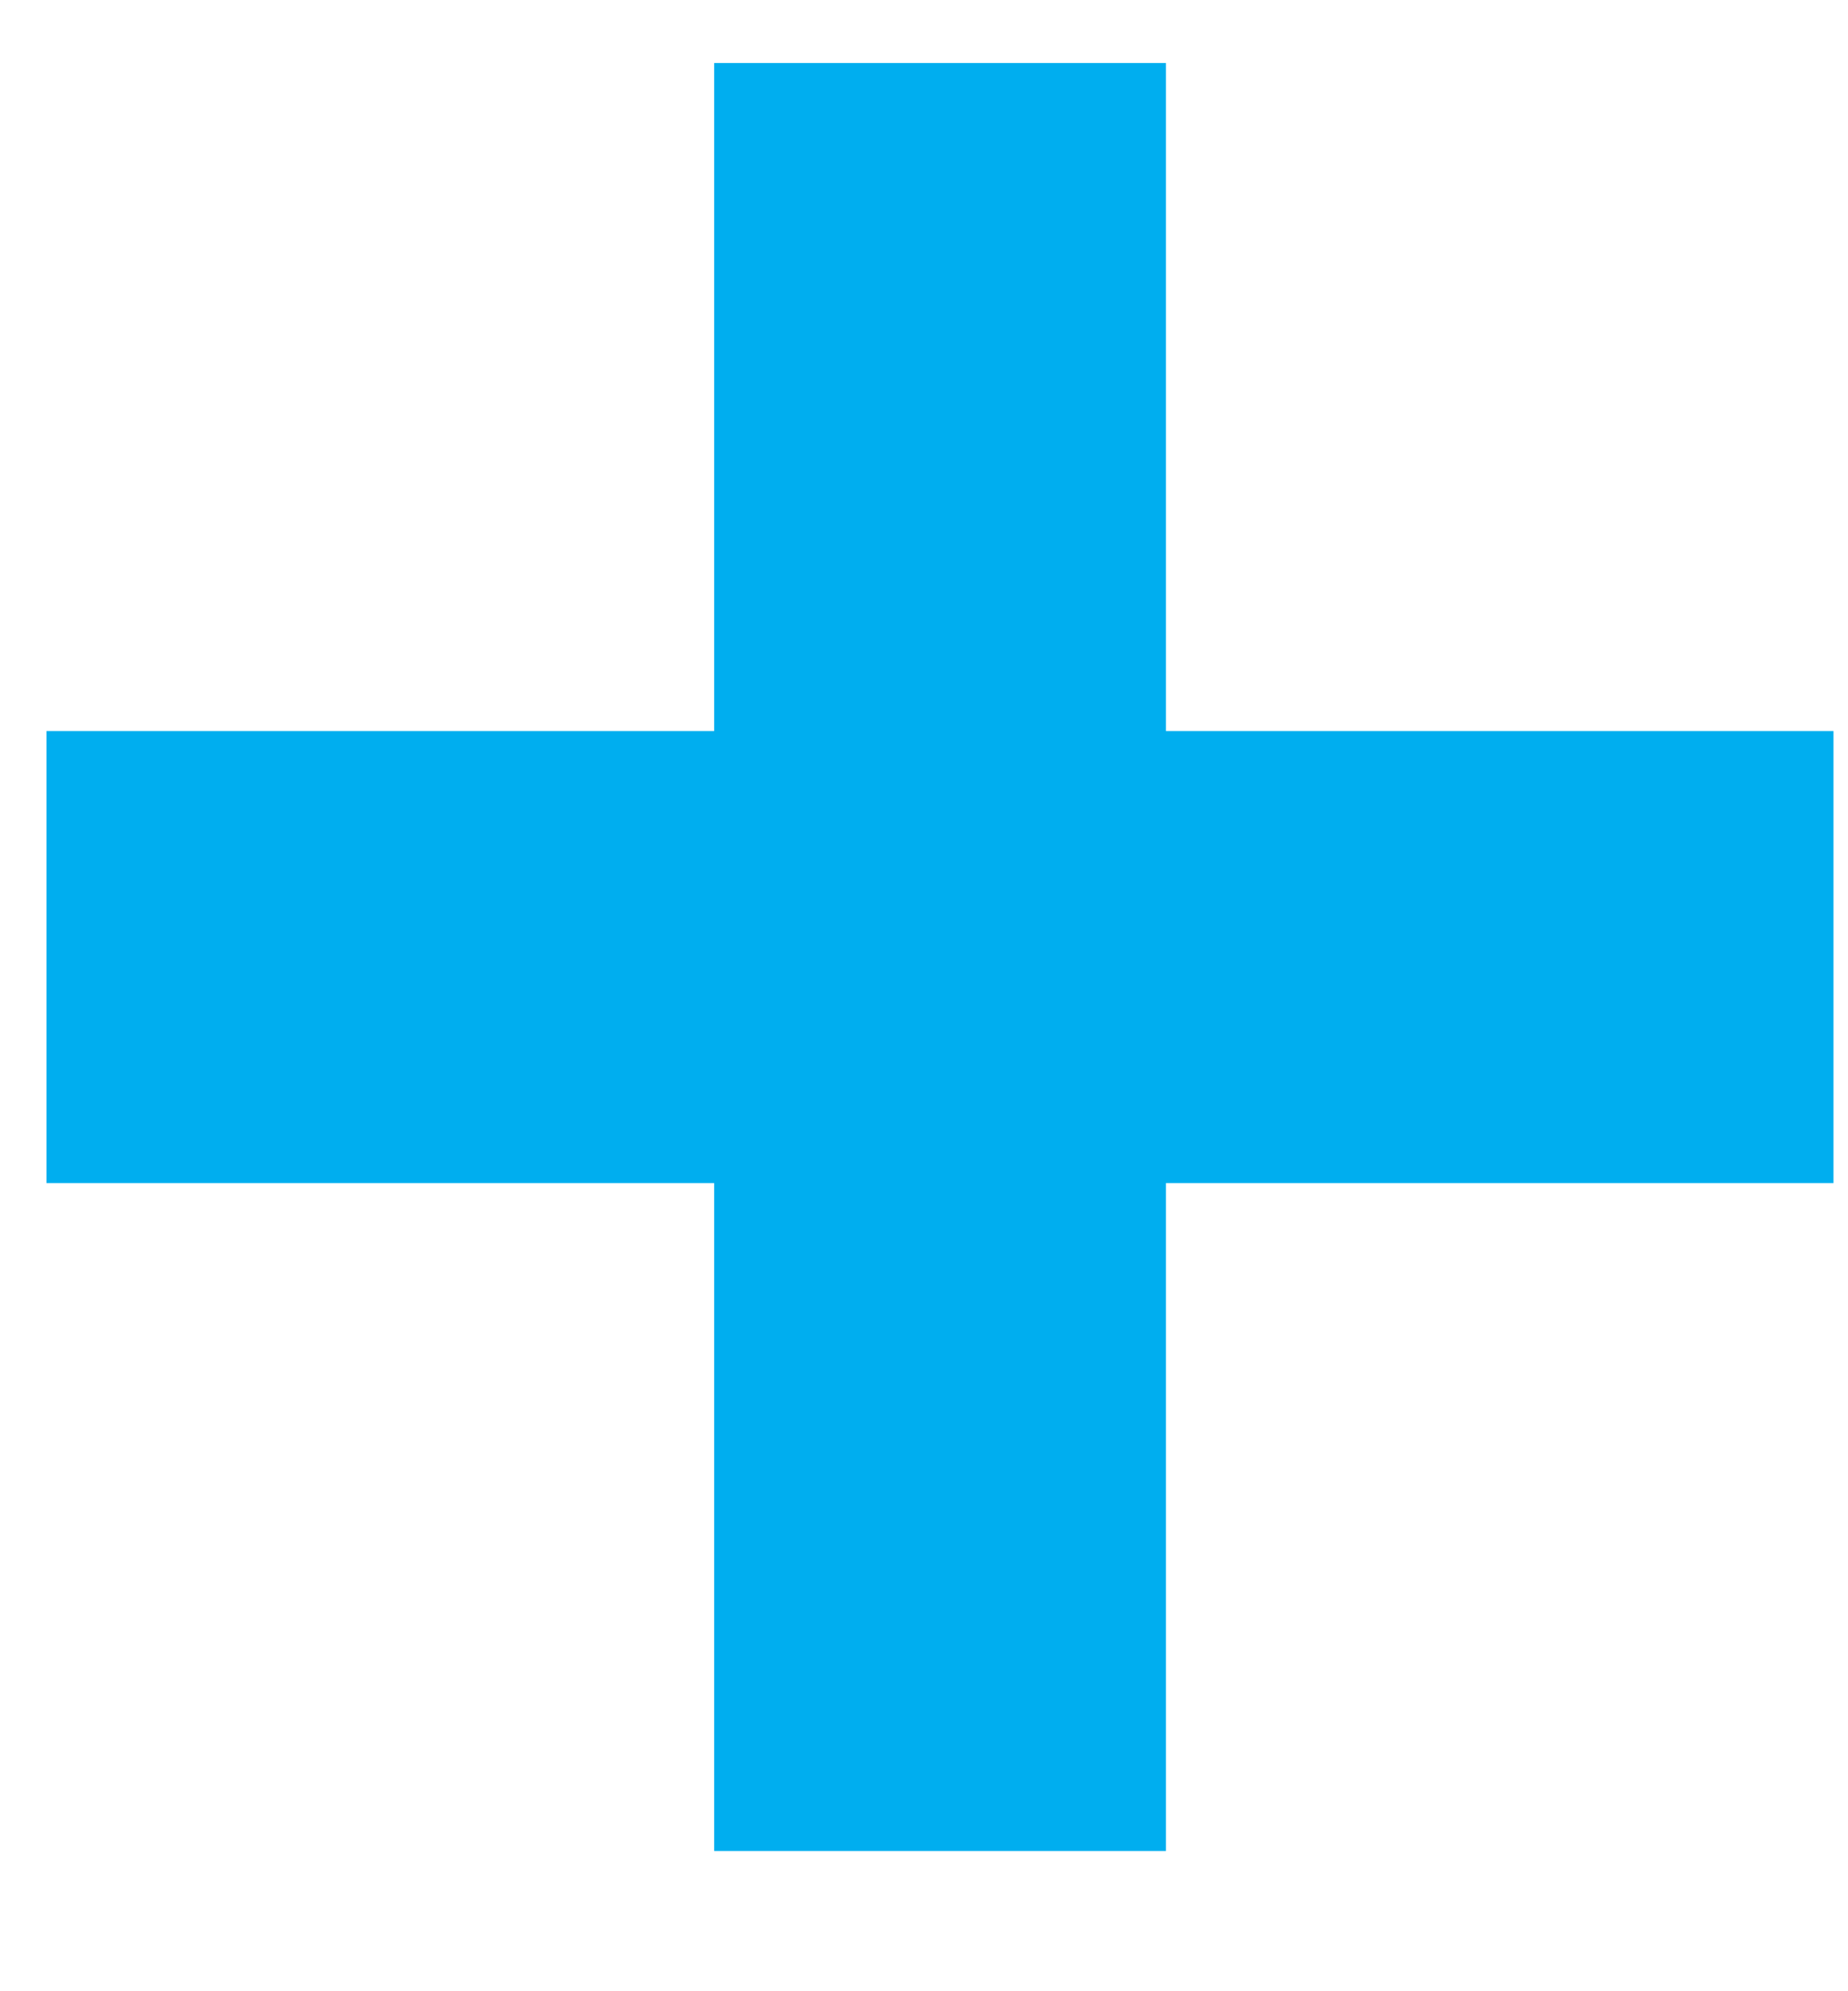 <svg width="13" height="14" viewBox="0 0 13 14" fill="none" xmlns="http://www.w3.org/2000/svg">
<path d="M5.024 13.014V0.443H8.202V13.014H5.024ZM0.327 8.318V5.14H12.898V8.318H0.327Z" fill="#00AEEF"/>
</svg>
